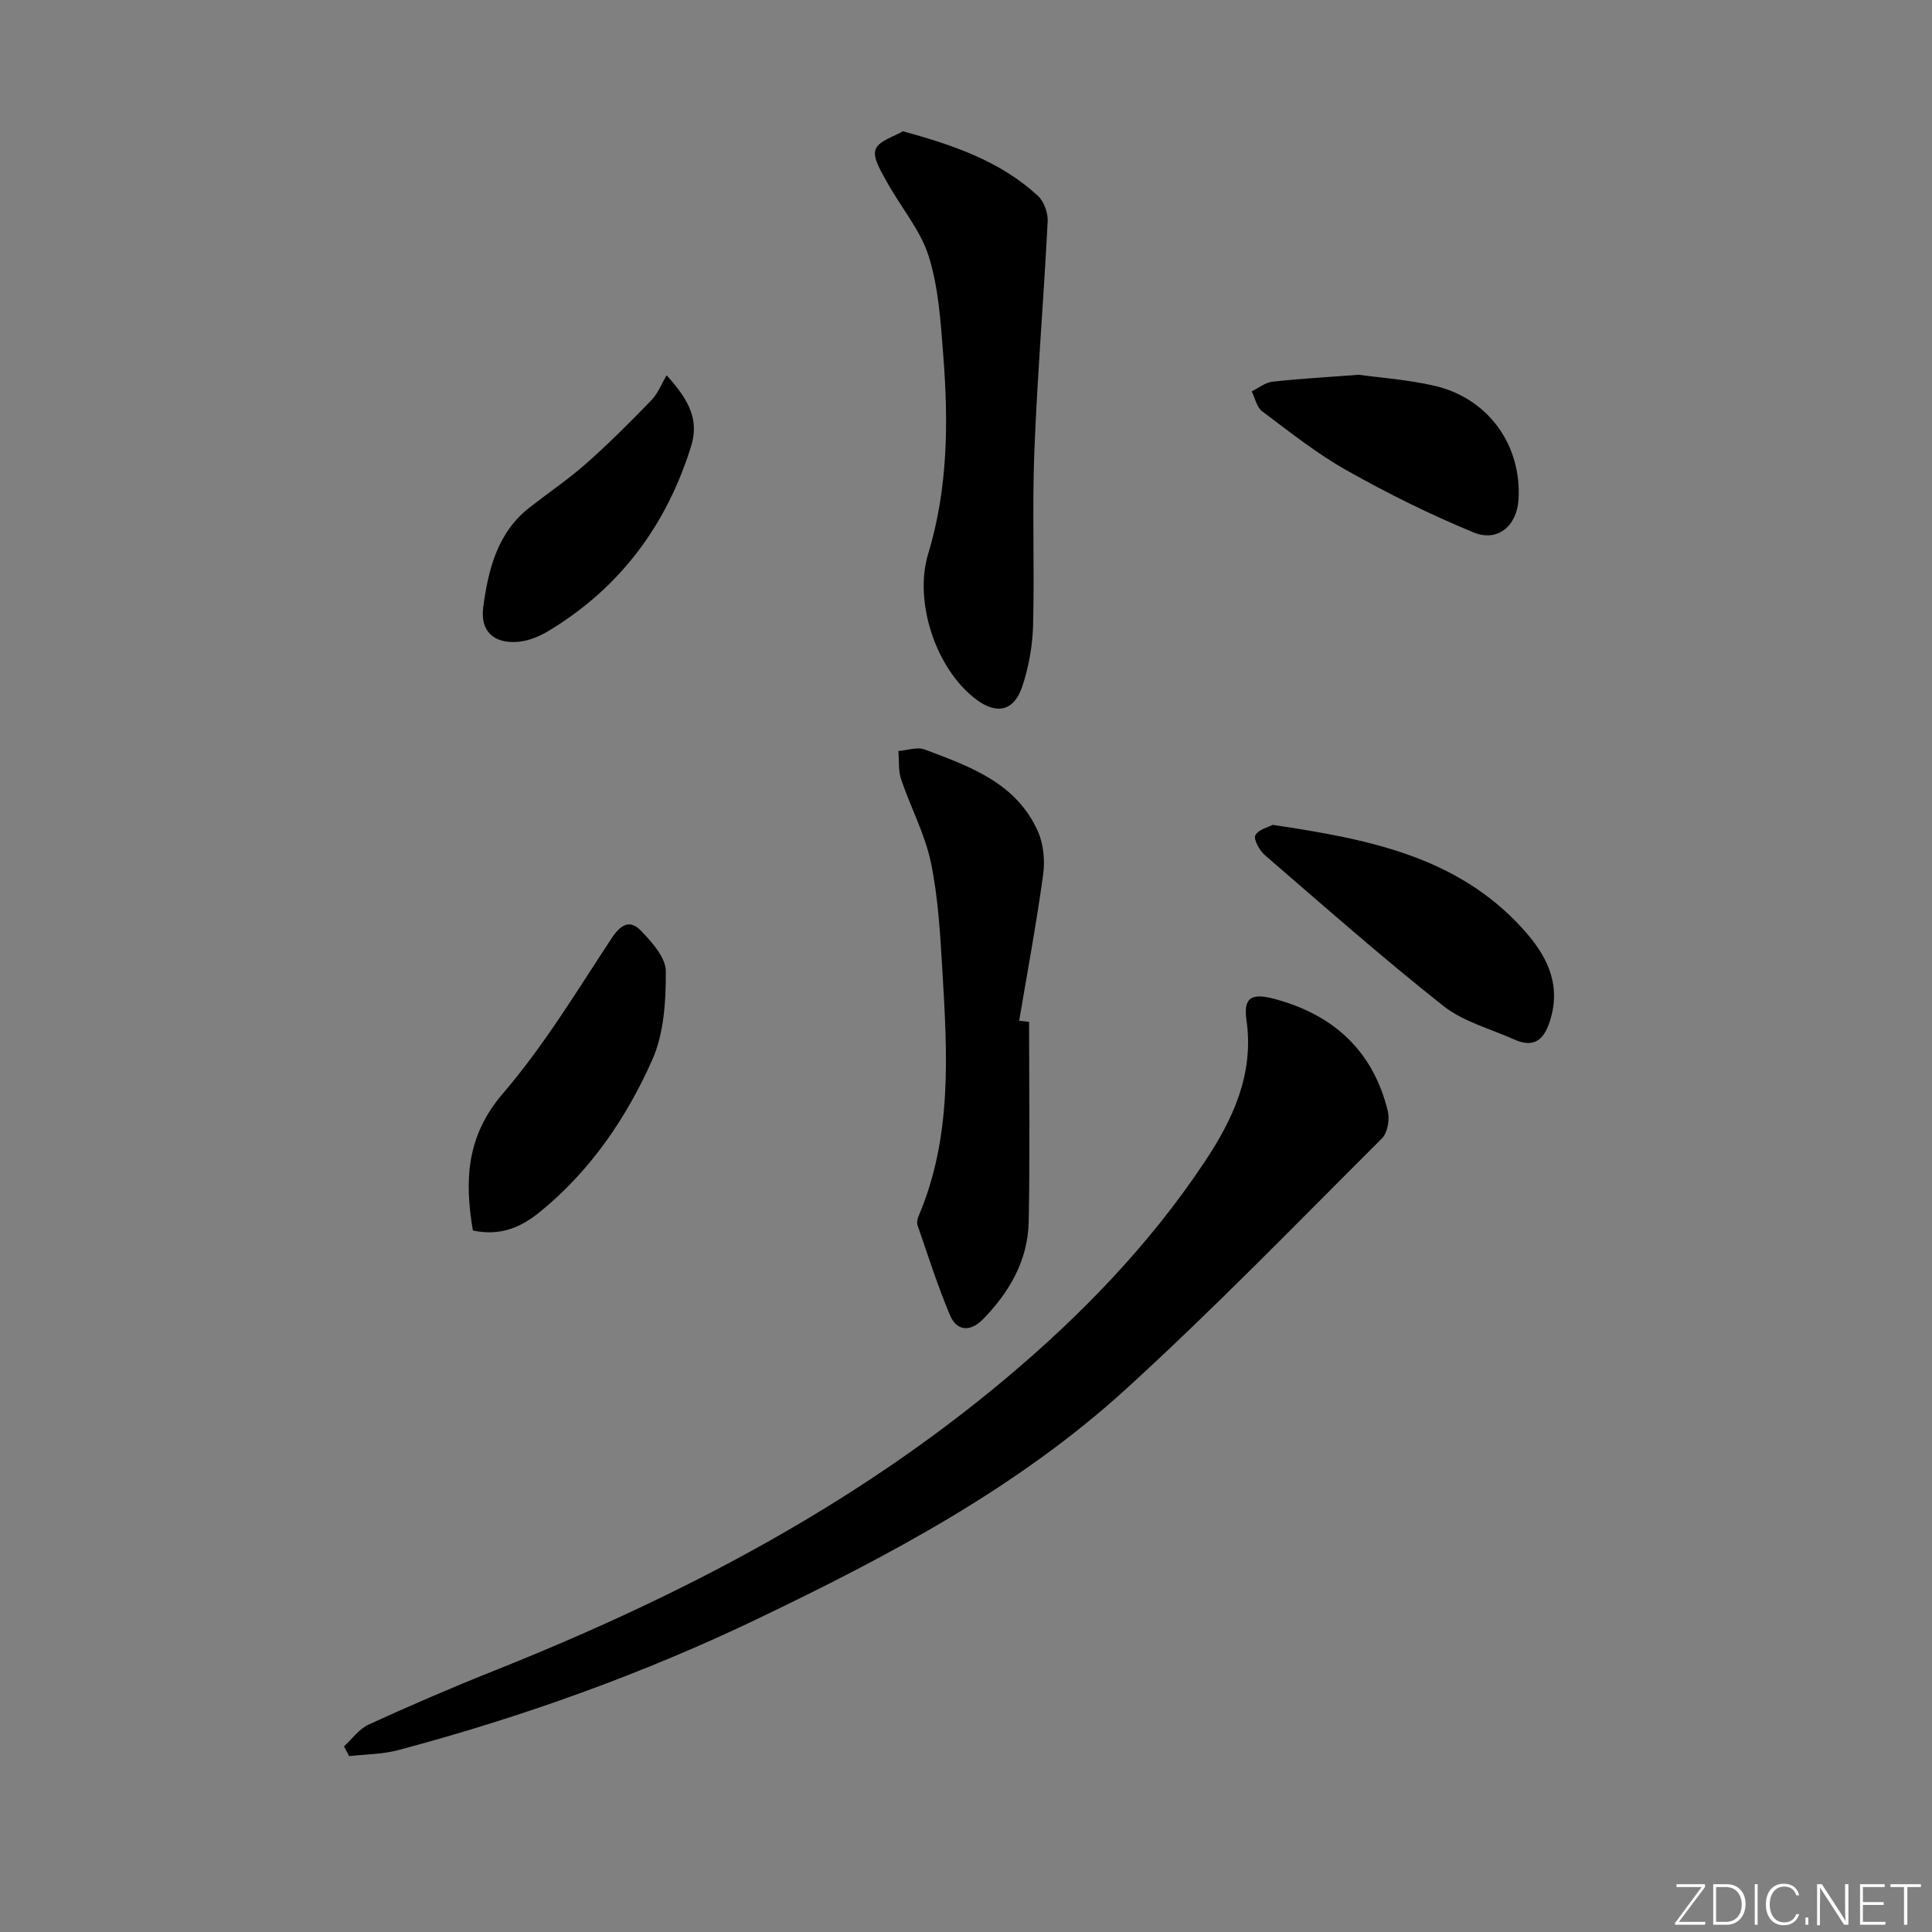 <svg enable-background="new 0 0 400 400" viewBox="0 0 400 400" xmlns="http://www.w3.org/2000/svg"><rect x="0" y="0" width="400" height="400" fill="#808080" stroke="none"/><g fill="#fafbfc"><path d="m346.9 398 5.4-7.3h-5.2v-.6h5.9v.6l-5.4 7.2h5.5l-.1.6h-6.2v-.5z"/><path d="m354.7 390.1h2.8c2.3 0 3.9 1.6 3.9 4.1s-1.6 4.3-3.9 4.3h-2.8zm.6 7.8h2c2.2 0 3.3-1.6 3.3-3.6 0-1.8-1-3.6-3.3-3.6h-2z"/><path d="m363.9 390.1v8.4h-.6v-8.4z"/><path d="m372.5 396.3c-.4 1.3-1.4 2.3-3.2 2.3-2.4 0-3.7-1.9-3.7-4.3 0-2.3 1.2-4.3 3.7-4.3 1.8 0 2.9 1 3.2 2.4h-.6c-.4-1.1-1.1-1.8-2.5-1.8-2.1 0-3 1.9-3 3.7s.9 3.7 3 3.7c1.4 0 2.1-.7 2.5-1.7z"/><path d="m373.8 398.5v-1.5h.6v1.5z"/><path d="m376.2 398.5v-8.4h1c1.3 2 4.4 6.7 4.9 7.6-.1-1.2-.1-2.4-.1-3.8v-3.8h.7v8.4h-.9c-1.2-1.9-4.4-6.8-5-7.7.1 1.1 0 2.3 0 3.9v3.9h-.6z"/><path d="m390 394.4h-4.3v3.5h4.7l-.1.6h-5.2v-8.4h5.1v.6h-4.5v3.1h4.3z"/><path d="m394.2 390.7h-2.8v-.6h6.3v.6h-2.8v7.8h-.7z"/></g><path d="m71.22 361.57c1.69-1.54 3.13-3.62 5.1-4.52 8.58-3.92 17.25-7.67 26.02-11.16 38.19-15.23 74.35-33.98 106.02-60.59 15.61-13.12 29.7-27.7 41.03-44.72 5.85-8.79 10.28-18.16 8.68-29.36-.67-4.7 1.02-5.67 5.74-4.42 12.27 3.27 20.46 10.74 23.52 23.22.42 1.73-.04 4.51-1.22 5.68-17.54 17.48-34.79 35.31-53.09 51.98-22.32 20.32-48.87 34.37-75.88 47.34-23.97 11.52-48.97 20.46-74.67 27.32-3.27.87-6.78.86-10.18 1.25-.36-.68-.71-1.35-1.07-2.02z" fill="#010000"/><path d="m186.93 27.18c10.81 2.94 20.3 6.31 27.95 13.36 1.27 1.17 2.12 3.55 2.03 5.31-.81 15.89-2.14 31.75-2.76 47.65-.47 11.97.05 23.97-.26 35.94-.11 4.25-.89 8.63-2.23 12.66-1.71 5.15-5.31 5.91-9.57 2.7-8.39-6.32-12.92-20.3-9.92-30.14 4.08-13.42 4.21-27.19 3.13-40.99-.54-6.92-.96-14.04-3.01-20.58-1.72-5.49-5.81-10.22-8.65-15.39-1.17-2.14-2.99-4.97-2.37-6.74.64-1.82 3.9-2.7 5.66-3.78z" fill="#010000"/><path d="m213.06 211.57c0 13.79.2 27.59-.08 41.38-.16 7.99-3.99 14.6-9.5 20.22-2.53 2.58-5.37 2.5-6.79-.86-2.56-6.07-4.56-12.39-6.72-18.62-.19-.56-.02-1.35.22-1.93 7.02-16.47 5.93-33.74 4.91-50.97-.44-7.44-.86-14.96-2.37-22.22-1.23-5.89-4.2-11.41-6.15-17.18-.62-1.83-.41-3.93-.58-5.9 1.83-.14 3.89-.9 5.44-.32 9.35 3.52 19.02 6.91 23.47 17.02 1.16 2.64 1.46 6.02 1.06 8.91-1.39 10.11-3.27 20.16-4.96 30.23.7.09 1.37.17 2.05.24z" fill="#010000"/><path d="m263.51 170.78c19.76 2.95 38.17 6.52 51.76 21.51 4.77 5.26 7.94 11.08 5.79 18.55-1.12 3.9-3.02 6.41-7.52 4.39-4.97-2.23-10.57-3.69-14.72-6.97-12.64-10-24.74-20.68-36.94-31.21-1.12-.96-2.4-3.31-1.97-4.12.69-1.24 2.79-1.72 3.6-2.15z" fill="#010000"/><path d="m97.9 254.76c-1.75-10.4-1.35-19.55 6.23-28.38 8.47-9.86 15.29-21.17 22.47-32.08 1.92-2.91 3.81-3.99 6.08-1.62 2.28 2.36 5.16 5.56 5.17 8.4.03 6.16-.37 12.88-2.82 18.38-5.34 12.01-12.78 22.9-23.14 31.37-3.81 3.11-8.1 5.2-13.99 3.93z" fill="#010000"/><path d="m138.01 77.7c4.97 5.42 6.68 9.52 5.07 14.7-5.11 16.41-14.73 29.29-29.46 38.2-1.92 1.16-4.23 2.12-6.43 2.29-5 .38-7.81-2.25-7.14-7.2 1.05-7.75 2.89-15.38 9.58-20.61 3.93-3.07 8.08-5.88 11.8-9.17 4.68-4.15 9.12-8.59 13.47-13.09 1.35-1.41 2.09-3.4 3.11-5.12z" fill="#010000"/><path d="m281.33 77.59c4.26.6 10.08.99 15.69 2.29 11.09 2.57 18.01 12.23 17.38 23.46-.31 5.49-4.26 8.97-9.34 6.88-8.99-3.7-17.77-8.06-26.25-12.84-6.18-3.48-11.8-7.96-17.5-12.23-1.12-.84-1.46-2.72-2.16-4.12 1.42-.69 2.79-1.83 4.27-2 5.43-.61 10.9-.91 17.91-1.44z" fill="#010000"/></svg>
